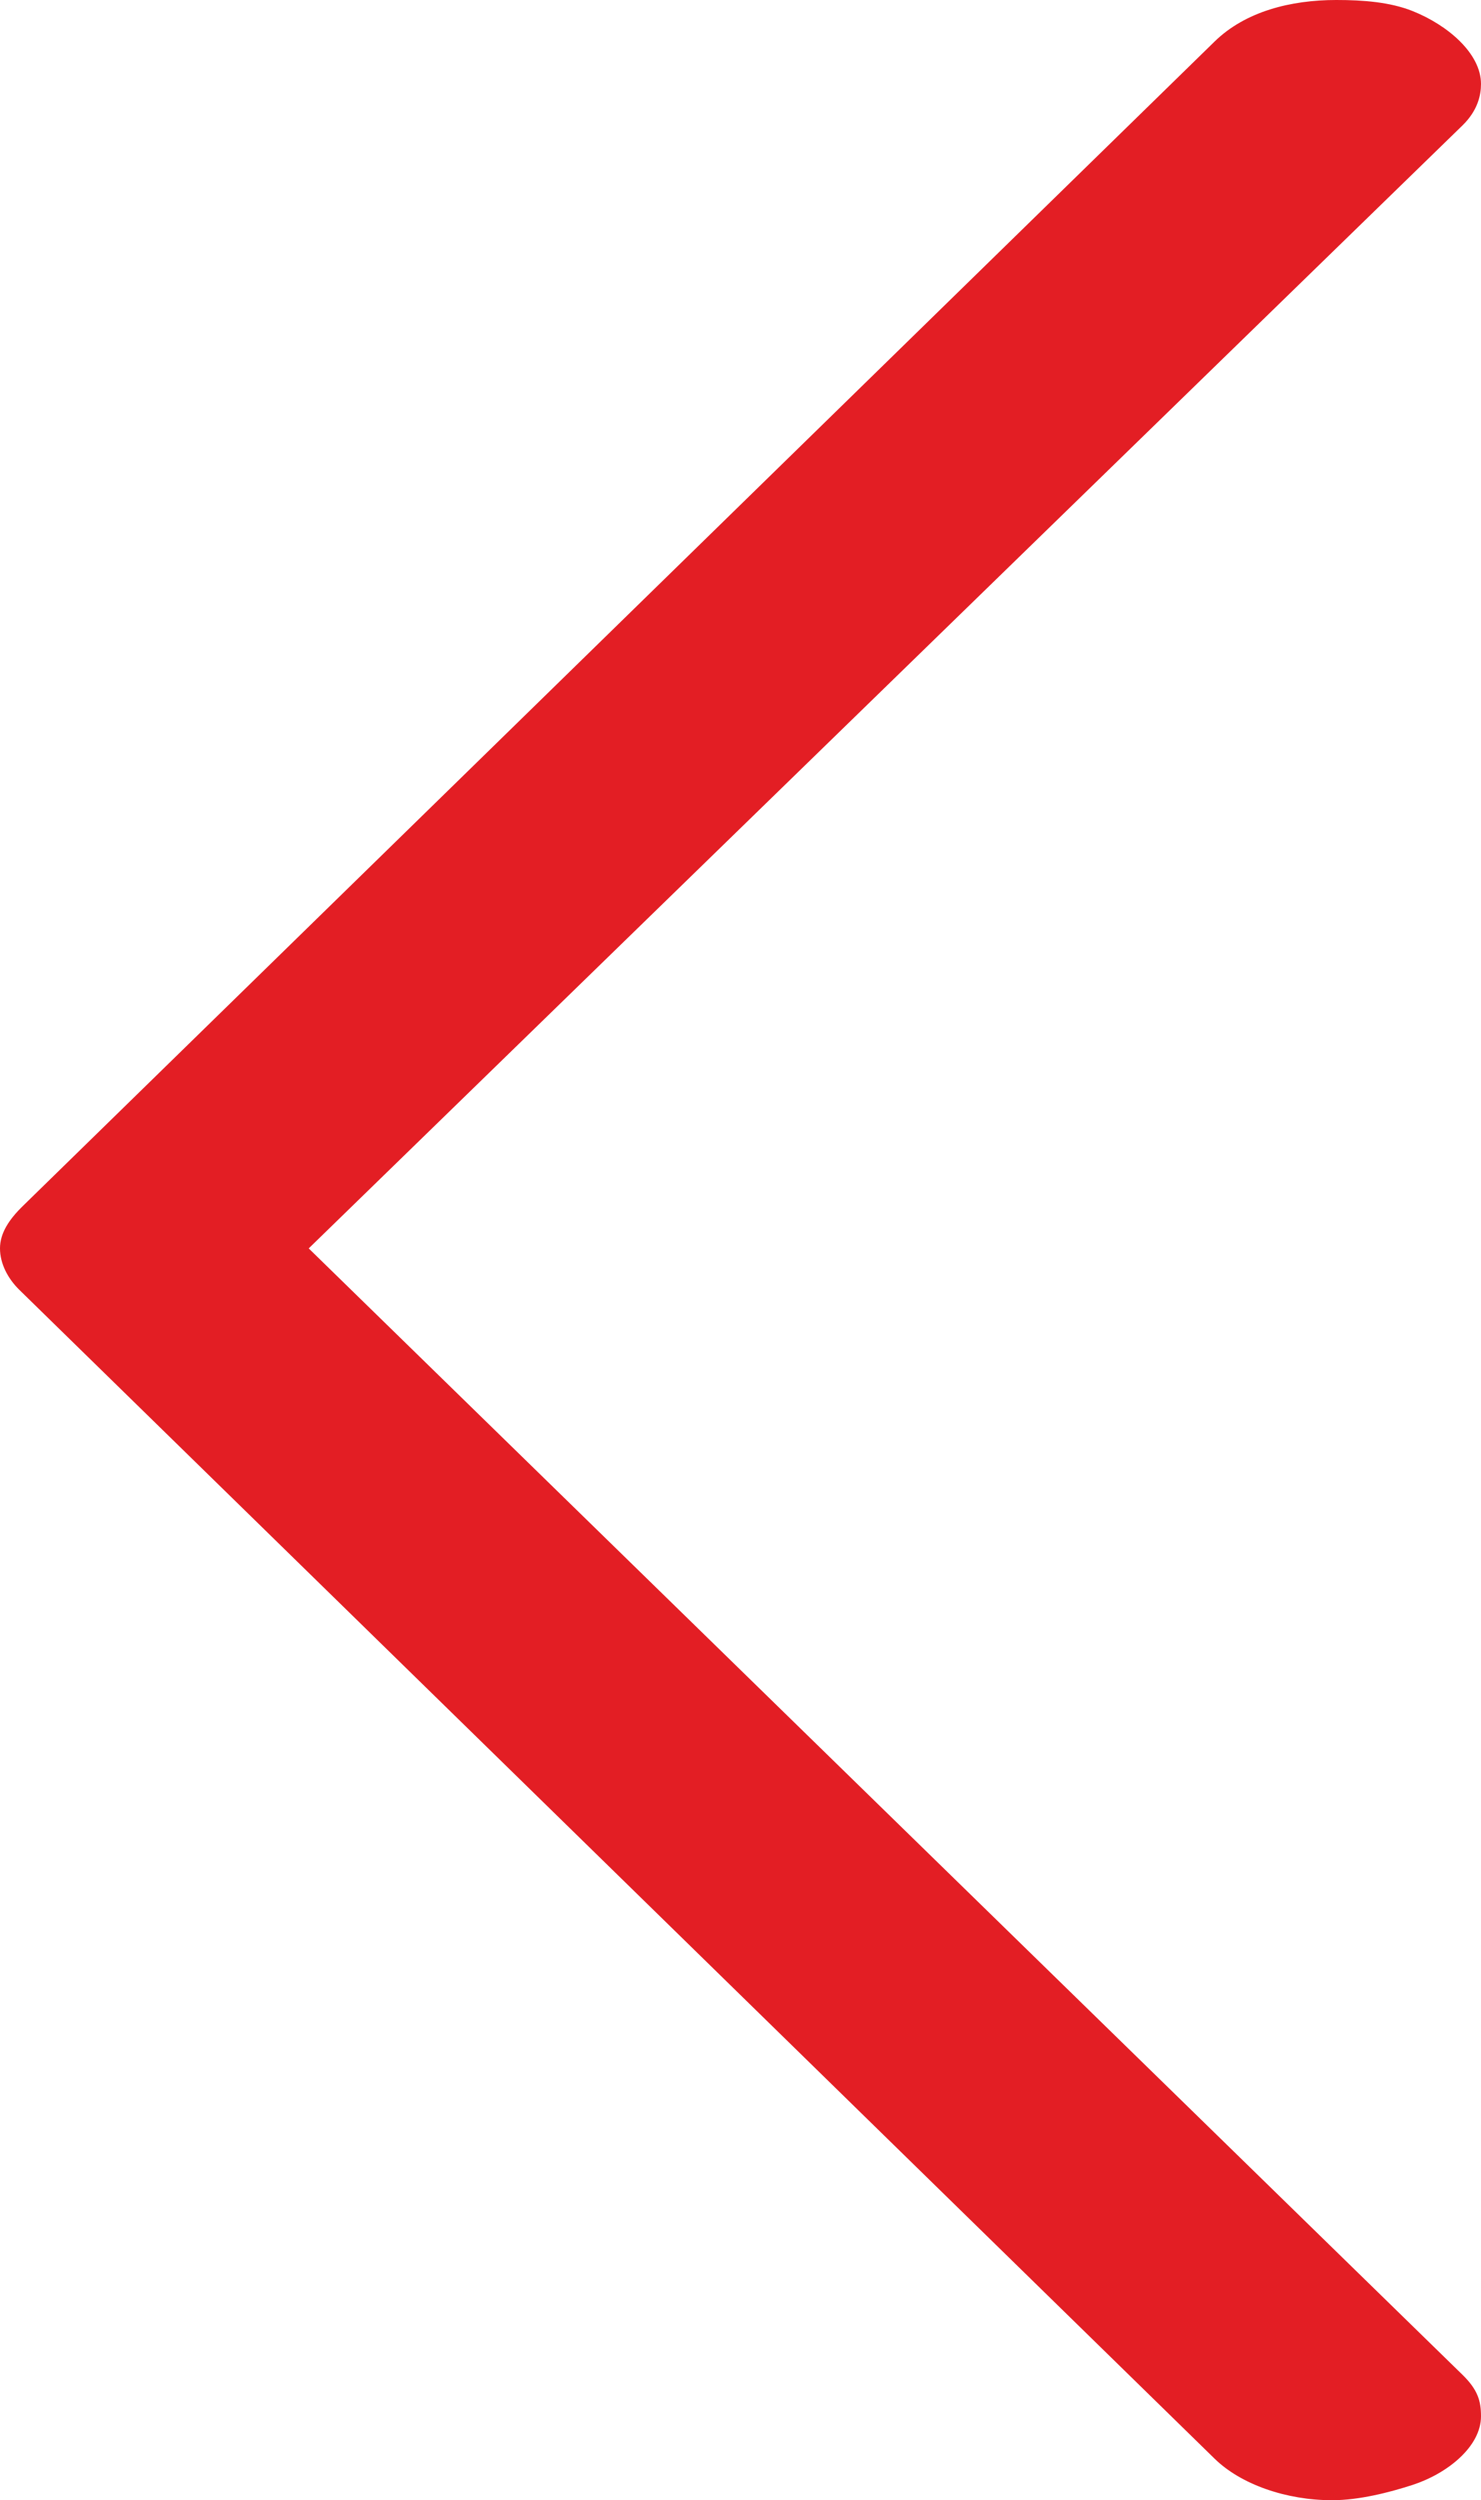 <?xml version="1.0" encoding="UTF-8"?>
<!DOCTYPE svg PUBLIC "-//W3C//DTD SVG 1.1//EN" "http://www.w3.org/Graphics/SVG/1.1/DTD/svg11.dtd">
<!-- Creator: CorelDRAW 2020 (64-Bit) -->
<svg xmlns="http://www.w3.org/2000/svg" xml:space="preserve" width="388px" height="655px" version="1.1" style="shape-rendering:geometricPrecision; text-rendering:geometricPrecision; image-rendering:optimizeQuality; fill-rule:evenodd; clip-rule:evenodd"
viewBox="0 0 388 655.001"
 xmlns:xlink="http://www.w3.org/1999/xlink"
 xmlns:xodm="http://www.corel.com/coreldraw/odm/2003">
 <defs>
  <style type="text/css">
   <![CDATA[
    .fil0 {fill:#E31E24;fill-rule:nonzero}
   ]]>
  </style>
 </defs>
 <g id="Layer_x0020_1">
  <path class="fil0" d="M349.001 655.001c-11.966,0 -23.846,-4.087 -30.801,-10.887l-313.104 -306.171c-3.03,-2.963 -5.096,-6.888 -5.096,-10.887 0,-3.999 2.364,-7.573 5.983,-11.109l312.217 -305.06c8.079,-7.894 19.943,-10.887 31.909,-10.887 7.09,0 14.081,0.555 19.943,2.889 9.221,3.671 17.948,11.109 17.948,19.108 0,2.888 -0.827,6.947 -4.875,10.886l-302.246 294.173 302.246 295.062c4.041,3.945 4.875,6.887 4.875,10.887 0,7.998 -8.88,15.055 -17.948,17.997 -6.001,1.946 -13.961,3.999 -21.051,3.999z"/>
 </g>
</svg>
